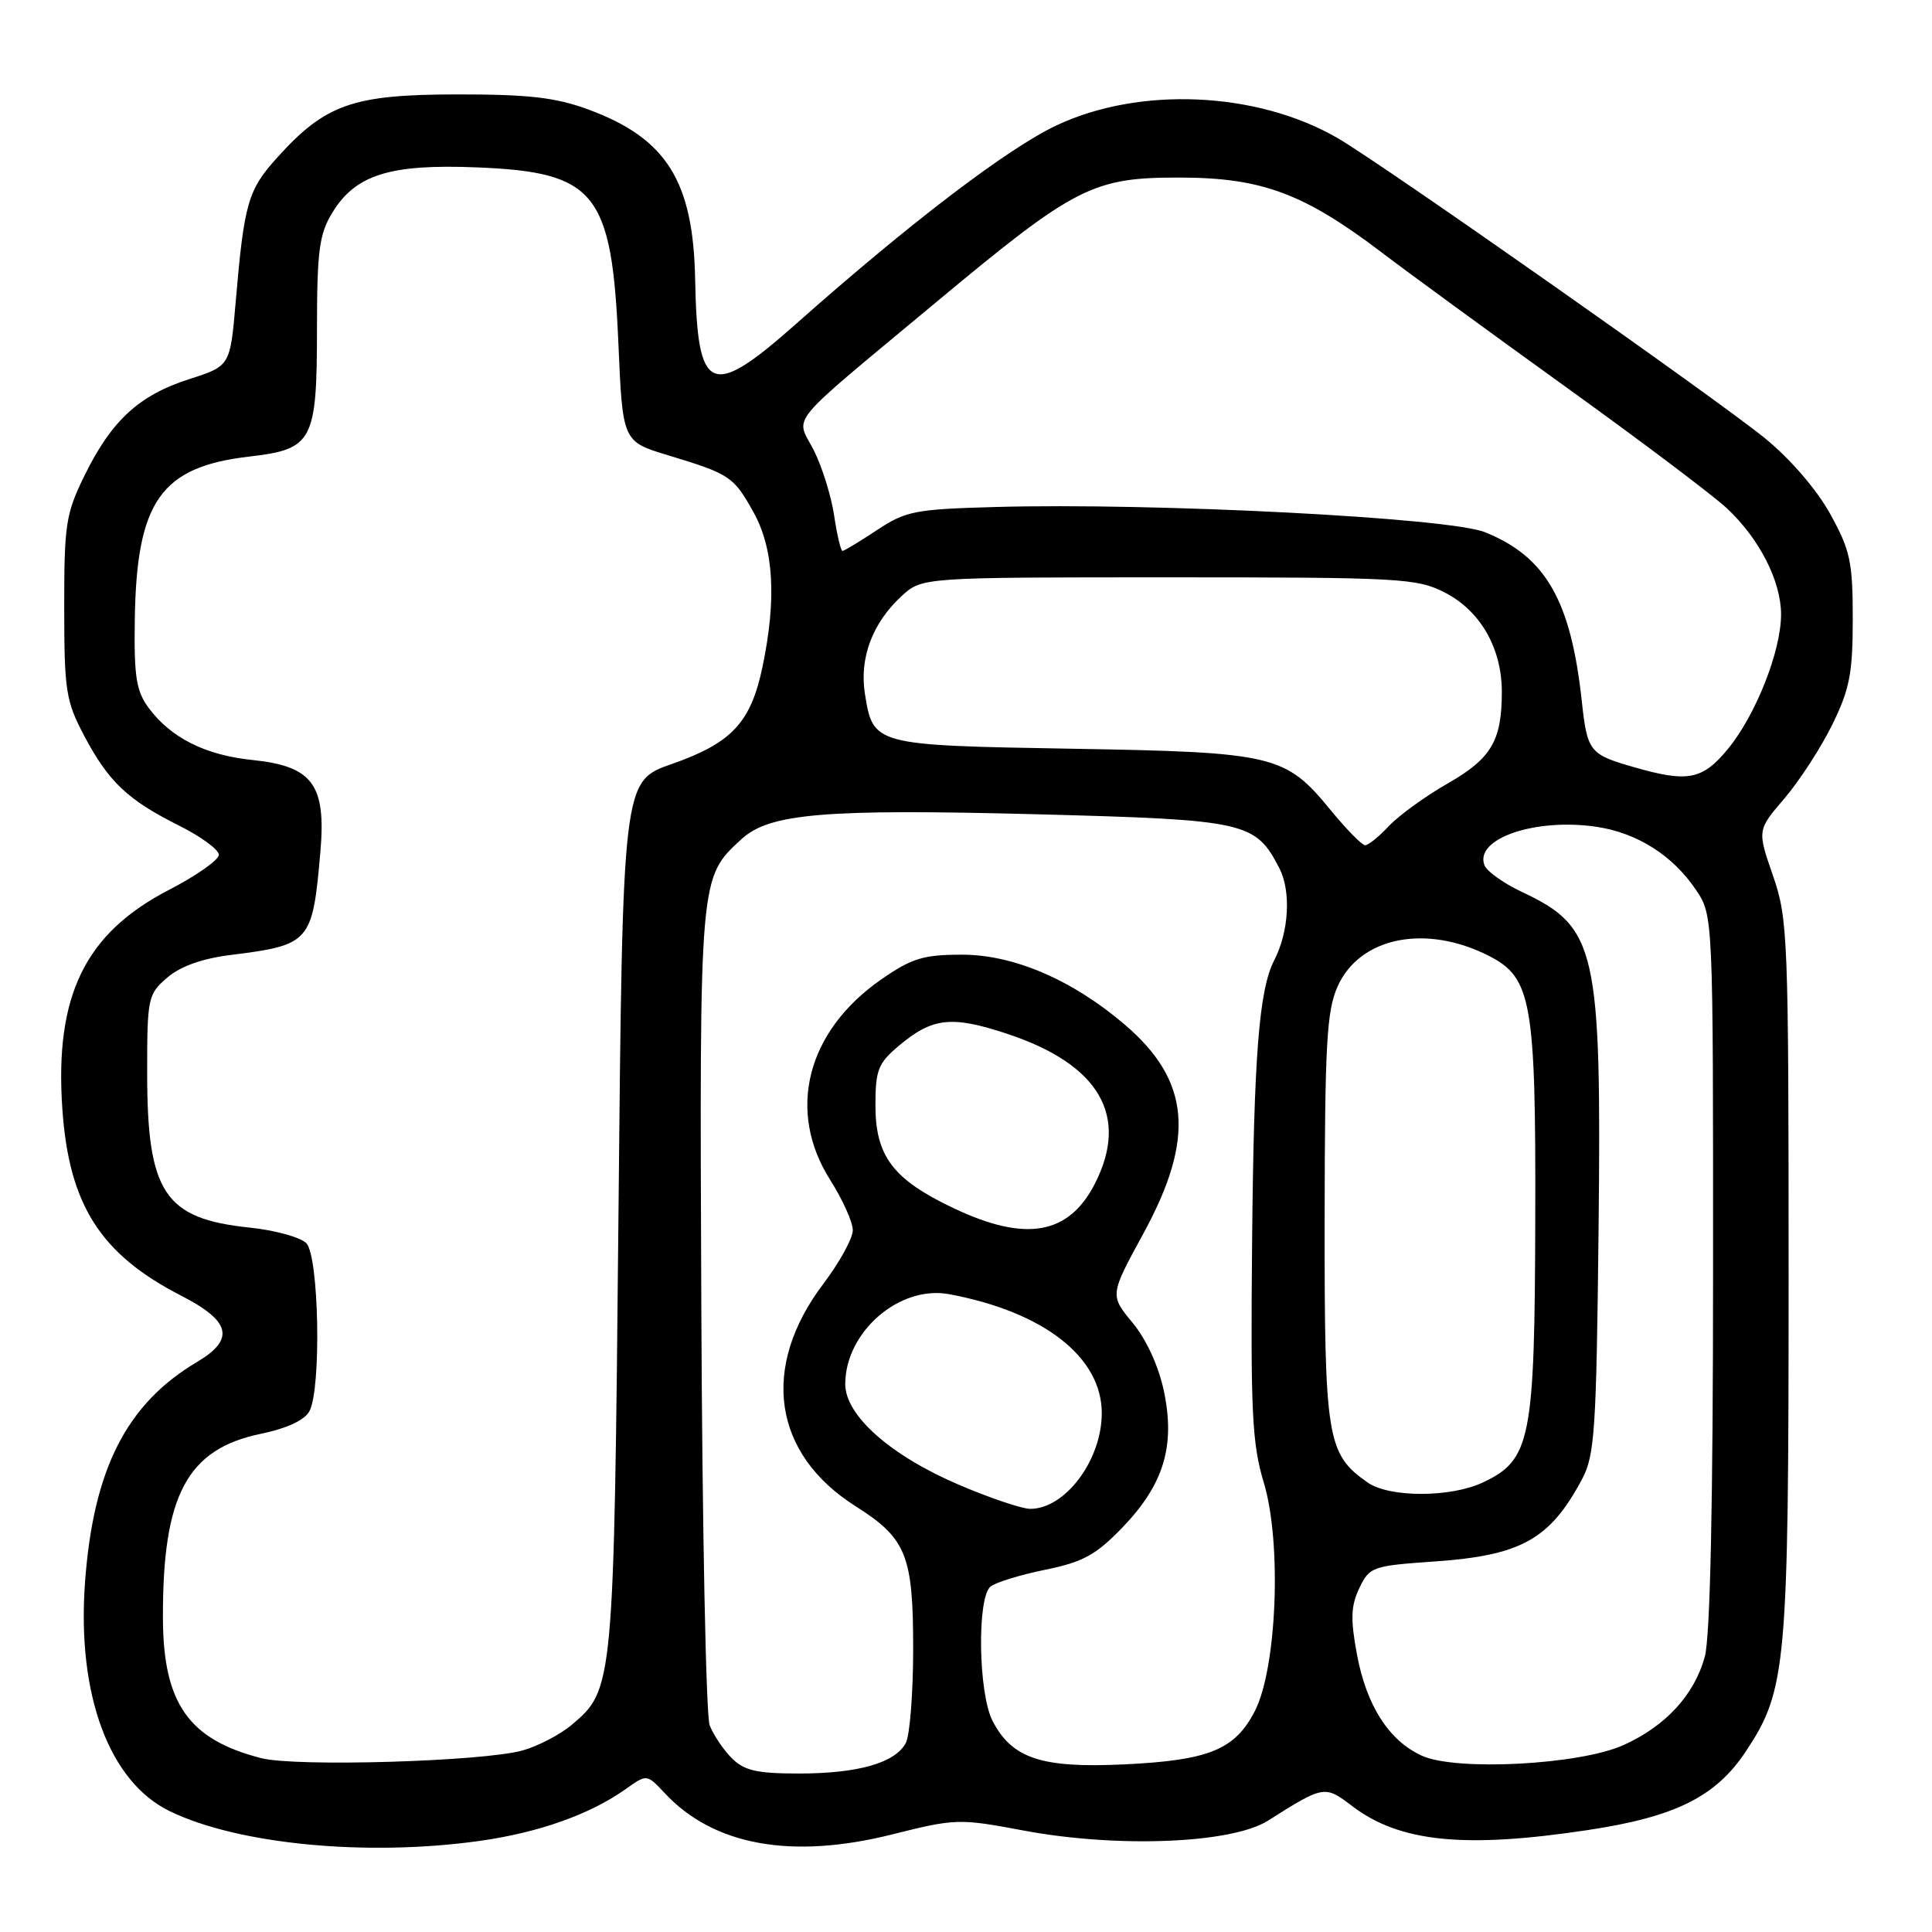 <?xml version="1.0" encoding="UTF-8" standalone="no"?>
<!DOCTYPE svg PUBLIC "-//W3C//DTD SVG 1.1//EN" "http://www.w3.org/Graphics/SVG/1.1/DTD/svg11.dtd" >
<svg xmlns="http://www.w3.org/2000/svg" xmlns:xlink="http://www.w3.org/1999/xlink" version="1.1" viewBox="0 0 256 256">
 <g >
 <path fill="currentColor"
d=" M 63.49 243.94 C 71.37 242.84 78.20 240.42 82.97 237.02 C 85.71 235.07 85.71 235.07 88.11 237.63 C 94.56 244.54 104.89 246.41 118.21 243.07 C 126.63 240.96 127.08 240.95 135.66 242.56 C 148.10 244.89 163.23 244.28 168.01 241.25 C 175.42 236.56 175.53 236.54 179.18 239.32 C 185.44 244.09 194.01 244.97 210.41 242.49 C 221.99 240.75 227.36 238.07 231.34 232.06 C 236.72 223.94 237.00 220.81 237.00 169.29 C 237.00 124.01 236.91 121.75 234.92 116.00 C 232.84 110.00 232.84 110.00 236.46 105.78 C 238.44 103.46 241.29 99.07 242.78 96.03 C 245.09 91.33 245.50 89.22 245.50 82.00 C 245.50 74.43 245.17 72.91 242.50 68.08 C 240.73 64.87 237.20 60.79 233.88 58.08 C 227.44 52.84 183.01 21.62 177.21 18.28 C 166.56 12.12 151.01 11.42 140.00 16.61 C 133.51 19.67 120.62 29.49 105.50 42.90 C 94.14 52.97 92.40 52.21 92.11 37.00 C 91.86 23.97 88.30 18.31 77.93 14.50 C 73.61 12.91 70.05 12.50 60.50 12.51 C 46.74 12.53 43.12 13.80 36.74 20.87 C 32.85 25.17 32.35 26.90 31.23 40.00 C 30.50 48.50 30.50 48.50 25.06 50.24 C 18.42 52.37 14.78 55.72 11.22 62.97 C 8.72 68.06 8.50 69.46 8.51 80.50 C 8.51 91.54 8.73 92.90 11.16 97.50 C 14.38 103.59 16.91 105.99 23.75 109.41 C 26.64 110.85 29.00 112.59 29.00 113.27 C 28.99 113.95 26.02 116.04 22.38 117.92 C 11.26 123.67 7.23 131.94 8.26 146.92 C 9.13 159.64 13.29 166.18 24.00 171.68 C 30.60 175.06 31.17 177.47 26.09 180.48 C 16.74 186.03 12.35 194.69 11.26 209.74 C 10.19 224.58 14.48 236.12 22.51 240.00 C 31.56 244.39 48.55 246.02 63.49 243.94 Z  M 96.96 232.96 C 95.84 231.84 94.52 229.87 94.03 228.59 C 93.55 227.31 93.05 202.46 92.93 173.38 C 92.69 115.93 92.65 116.34 98.25 111.19 C 101.97 107.77 109.24 107.16 137.59 107.90 C 165.14 108.63 166.34 108.89 169.52 115.04 C 171.09 118.08 170.80 123.44 168.85 127.22 C 166.83 131.14 166.14 139.84 165.91 164.50 C 165.70 187.13 165.90 191.27 167.46 196.46 C 169.86 204.39 169.20 221.05 166.27 226.73 C 163.63 231.85 160.22 233.25 148.96 233.79 C 138.02 234.31 134.10 233.02 131.52 228.03 C 129.63 224.38 129.44 211.70 131.25 210.23 C 131.94 209.67 135.20 208.67 138.50 208.00 C 143.50 206.98 145.20 206.05 148.70 202.43 C 154.19 196.73 155.75 191.63 154.23 184.37 C 153.54 181.05 151.92 177.51 150.07 175.27 C 147.05 171.61 147.05 171.61 151.53 163.40 C 158.39 150.80 157.71 143.19 149.05 135.78 C 142.14 129.86 134.33 126.50 127.50 126.50 C 122.35 126.50 120.83 126.96 116.77 129.78 C 106.89 136.64 104.20 147.19 110.00 156.34 C 111.65 158.94 113.00 161.94 113.00 163.01 C 113.00 164.08 111.24 167.28 109.10 170.11 C 100.73 181.17 102.39 192.63 113.35 199.57 C 120.10 203.84 121.00 206.06 121.00 218.47 C 121.00 224.33 120.56 229.95 120.02 230.96 C 118.61 233.60 113.69 235.00 105.85 235.00 C 100.29 235.00 98.62 234.62 96.96 232.96 Z  M 34.64 232.97 C 25.02 230.52 21.64 225.73 21.59 214.50 C 21.52 198.15 24.76 192.02 34.55 189.99 C 38.02 189.27 40.37 188.18 41.00 186.99 C 42.60 184.00 42.27 166.41 40.58 164.72 C 39.80 163.94 36.42 163.01 33.07 162.66 C 21.78 161.49 19.50 158.03 19.50 142.16 C 19.50 132.21 19.60 131.74 22.16 129.54 C 23.90 128.04 26.79 127.01 30.56 126.54 C 41.11 125.22 41.41 124.88 42.45 112.90 C 43.23 103.98 41.43 101.53 33.50 100.71 C 27.23 100.07 22.67 97.79 19.72 93.83 C 18.06 91.60 17.75 89.71 17.86 82.19 C 18.08 66.45 21.28 61.86 33.02 60.50 C 41.46 59.52 42.00 58.51 42.00 43.53 C 42.01 33.23 42.30 31.02 44.03 28.19 C 47.10 23.14 51.66 21.71 63.20 22.18 C 78.94 22.81 81.07 25.47 81.94 45.50 C 82.50 58.50 82.50 58.50 88.50 60.32 C 96.74 62.82 97.19 63.12 99.83 67.85 C 102.52 72.67 102.92 79.30 101.05 88.29 C 99.50 95.74 96.99 98.44 89.00 101.24 C 82.50 103.51 82.50 103.51 81.95 161.01 C 81.35 223.38 81.31 223.88 75.78 228.53 C 74.22 229.85 71.26 231.39 69.22 231.95 C 63.96 233.41 39.26 234.14 34.64 232.97 Z  M 188.40 232.64 C 184.03 230.64 181.06 226.00 179.80 219.20 C 178.93 214.53 179.00 212.78 180.12 210.43 C 181.47 207.61 181.84 207.48 190.01 206.91 C 201.55 206.11 205.36 204.00 209.63 196.00 C 211.31 192.85 211.53 189.53 211.82 162.85 C 212.21 125.68 211.56 122.84 201.65 118.18 C 199.23 117.04 197.00 115.45 196.70 114.65 C 195.34 111.12 203.46 108.35 211.57 109.56 C 216.96 110.37 221.65 113.35 224.73 117.92 C 227.00 121.30 227.00 121.30 226.99 168.40 C 226.99 199.19 226.61 216.88 225.90 219.50 C 224.52 224.57 220.72 228.71 215.13 231.23 C 209.33 233.85 192.92 234.71 188.40 232.64 Z  M 127.06 196.74 C 118.00 192.87 112.00 187.56 112.00 183.40 C 112.01 176.47 119.20 170.25 125.79 171.49 C 138.33 173.84 146.01 179.84 145.99 187.28 C 145.98 193.49 141.13 199.95 136.50 199.93 C 135.40 199.92 131.15 198.49 127.06 196.74 Z  M 181.22 196.44 C 175.82 192.66 175.50 190.69 175.52 161.50 C 175.55 138.35 175.79 133.96 177.24 130.71 C 180.17 124.15 188.94 122.39 197.33 126.68 C 202.95 129.56 203.51 132.75 203.43 161.50 C 203.36 190.78 202.84 193.43 196.52 196.42 C 192.24 198.45 184.11 198.46 181.22 196.44 Z  M 126.42 160.12 C 118.34 156.30 116.00 153.23 116.00 146.45 C 116.00 141.79 116.36 140.88 119.08 138.59 C 123.56 134.81 126.10 134.54 133.53 137.01 C 145.68 141.05 149.65 147.88 145.08 156.84 C 141.63 163.61 135.92 164.62 126.42 160.12 Z  M 176.32 107.35 C 170.31 100.01 168.88 99.67 142.00 99.21 C 115.79 98.76 115.69 98.74 114.61 91.95 C 113.85 87.21 115.59 82.56 119.45 79.00 C 122.16 76.50 122.16 76.50 154.83 76.50 C 185.53 76.50 187.74 76.62 191.42 78.50 C 196.14 80.91 199.00 85.87 199.00 91.67 C 199.00 98.16 197.62 100.50 191.80 103.83 C 188.86 105.51 185.37 108.04 184.05 109.44 C 182.73 110.85 181.31 112.00 180.89 112.00 C 180.48 112.00 178.42 109.91 176.32 107.35 Z  M 216.50 101.65 C 210.59 99.95 210.32 99.61 209.58 92.77 C 208.13 79.53 204.79 73.73 196.74 70.51 C 191.96 68.60 152.89 66.59 131.92 67.18 C 121.24 67.47 120.02 67.71 116.19 70.25 C 113.91 71.76 111.86 73.00 111.63 73.00 C 111.41 73.00 110.91 70.87 110.52 68.27 C 110.13 65.67 108.91 61.79 107.82 59.64 C 105.42 54.95 103.81 56.90 124.00 40.08 C 142.53 24.65 144.80 23.49 156.50 23.53 C 167.19 23.56 172.78 25.64 183.00 33.39 C 186.57 36.11 197.60 44.16 207.50 51.29 C 217.40 58.41 227.00 65.65 228.84 67.37 C 233.15 71.41 236.00 77.01 236.00 81.42 C 236.00 86.28 232.64 94.77 228.95 99.25 C 225.57 103.34 223.65 103.71 216.50 101.65 Z "/>
</g>
</svg>
